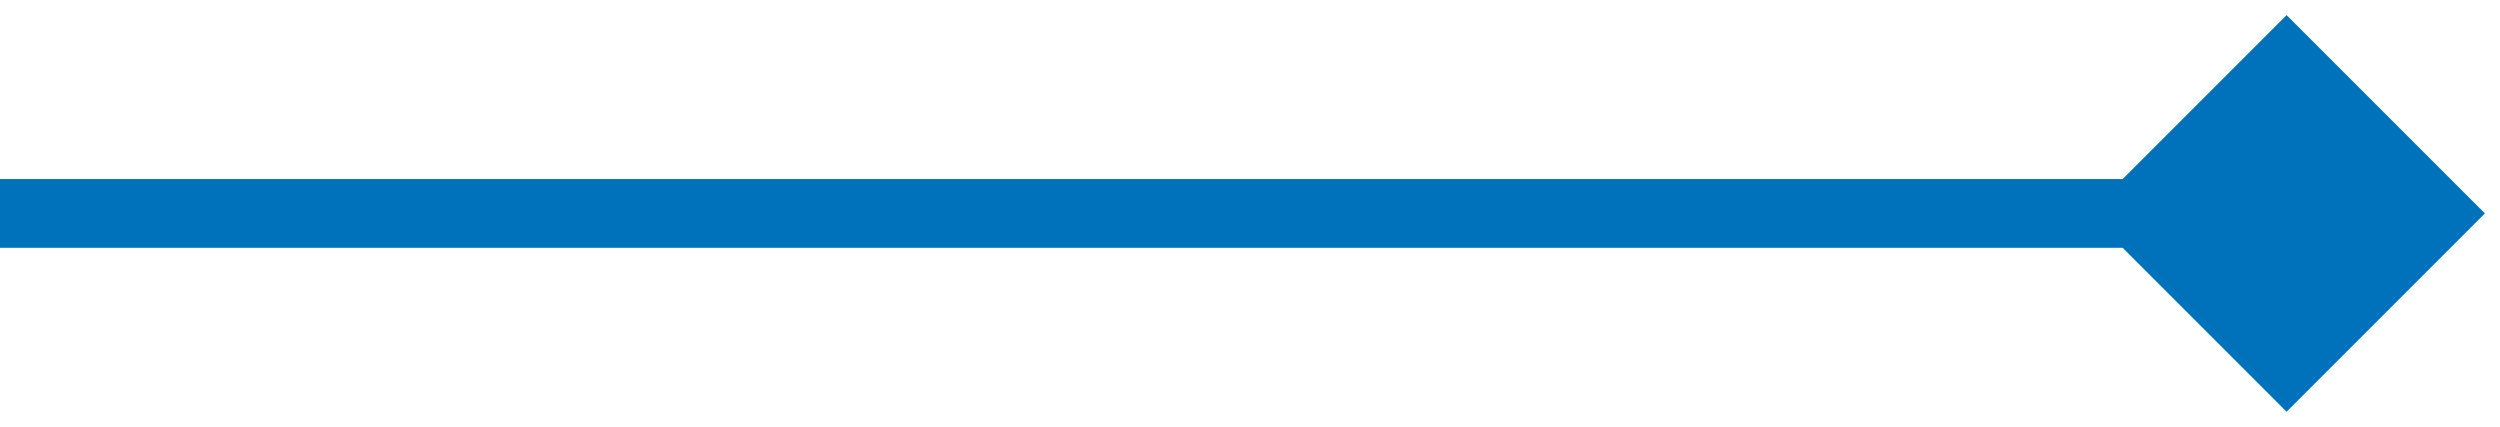 <svg width="82" height="14" viewBox="0 0 82 14" fill="none" xmlns="http://www.w3.org/2000/svg">
<path d="M81.505 7L75 13.505L68.495 7L75 0.495L81.505 7ZM-9.85045e-08 5.873L75 5.873L75 8.127L9.85045e-08 8.127L-9.85045e-08 5.873Z" fill="#0072BB"/>
</svg>
